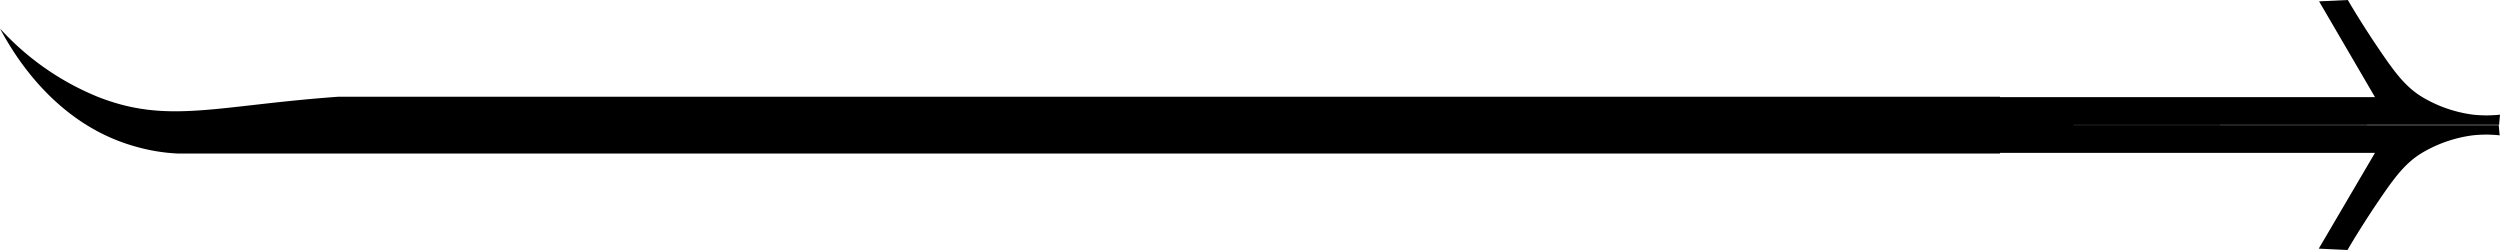 <svg id="Layer_1" data-name="Layer 1" xmlns="http://www.w3.org/2000/svg" viewBox="0 0 220 22"><title>curved-arrow</title><g id="HOME"><g id="HOME-S.2-Variation"><g id="MASTER-Service-Arrow"><path id="Rectangle" d="M176,8.51v5H15.63a16.34,16.34,0,0,1-3.83-.65c-7-2-10.61-8.12-11.8-10.35a23.75,23.75,0,0,0,8.58,6c6.19,2.45,10.39.78,21.23,0H176Z"/><path id="Path" d="M176,11v2.45h33l-4.95,8.43,2.53.12c.48-.83,1.2-2,2.15-3.45,1.82-2.72,2.78-4.1,4.38-5.08a11.68,11.68,0,0,1,4.49-1.56,11.09,11.09,0,0,1,2.37,0l-.08-.89"/><path id="Path-2" data-name="Path" d="M176,11V8.55h33L204.08.12,206.61,0c.48.83,1.2,2,2.15,3.45,1.82,2.72,2.78,4.1,4.38,5.08a11.68,11.68,0,0,0,4.49,1.56,11.09,11.09,0,0,0,2.37,0l-.08.89"/></g></g></g></svg>